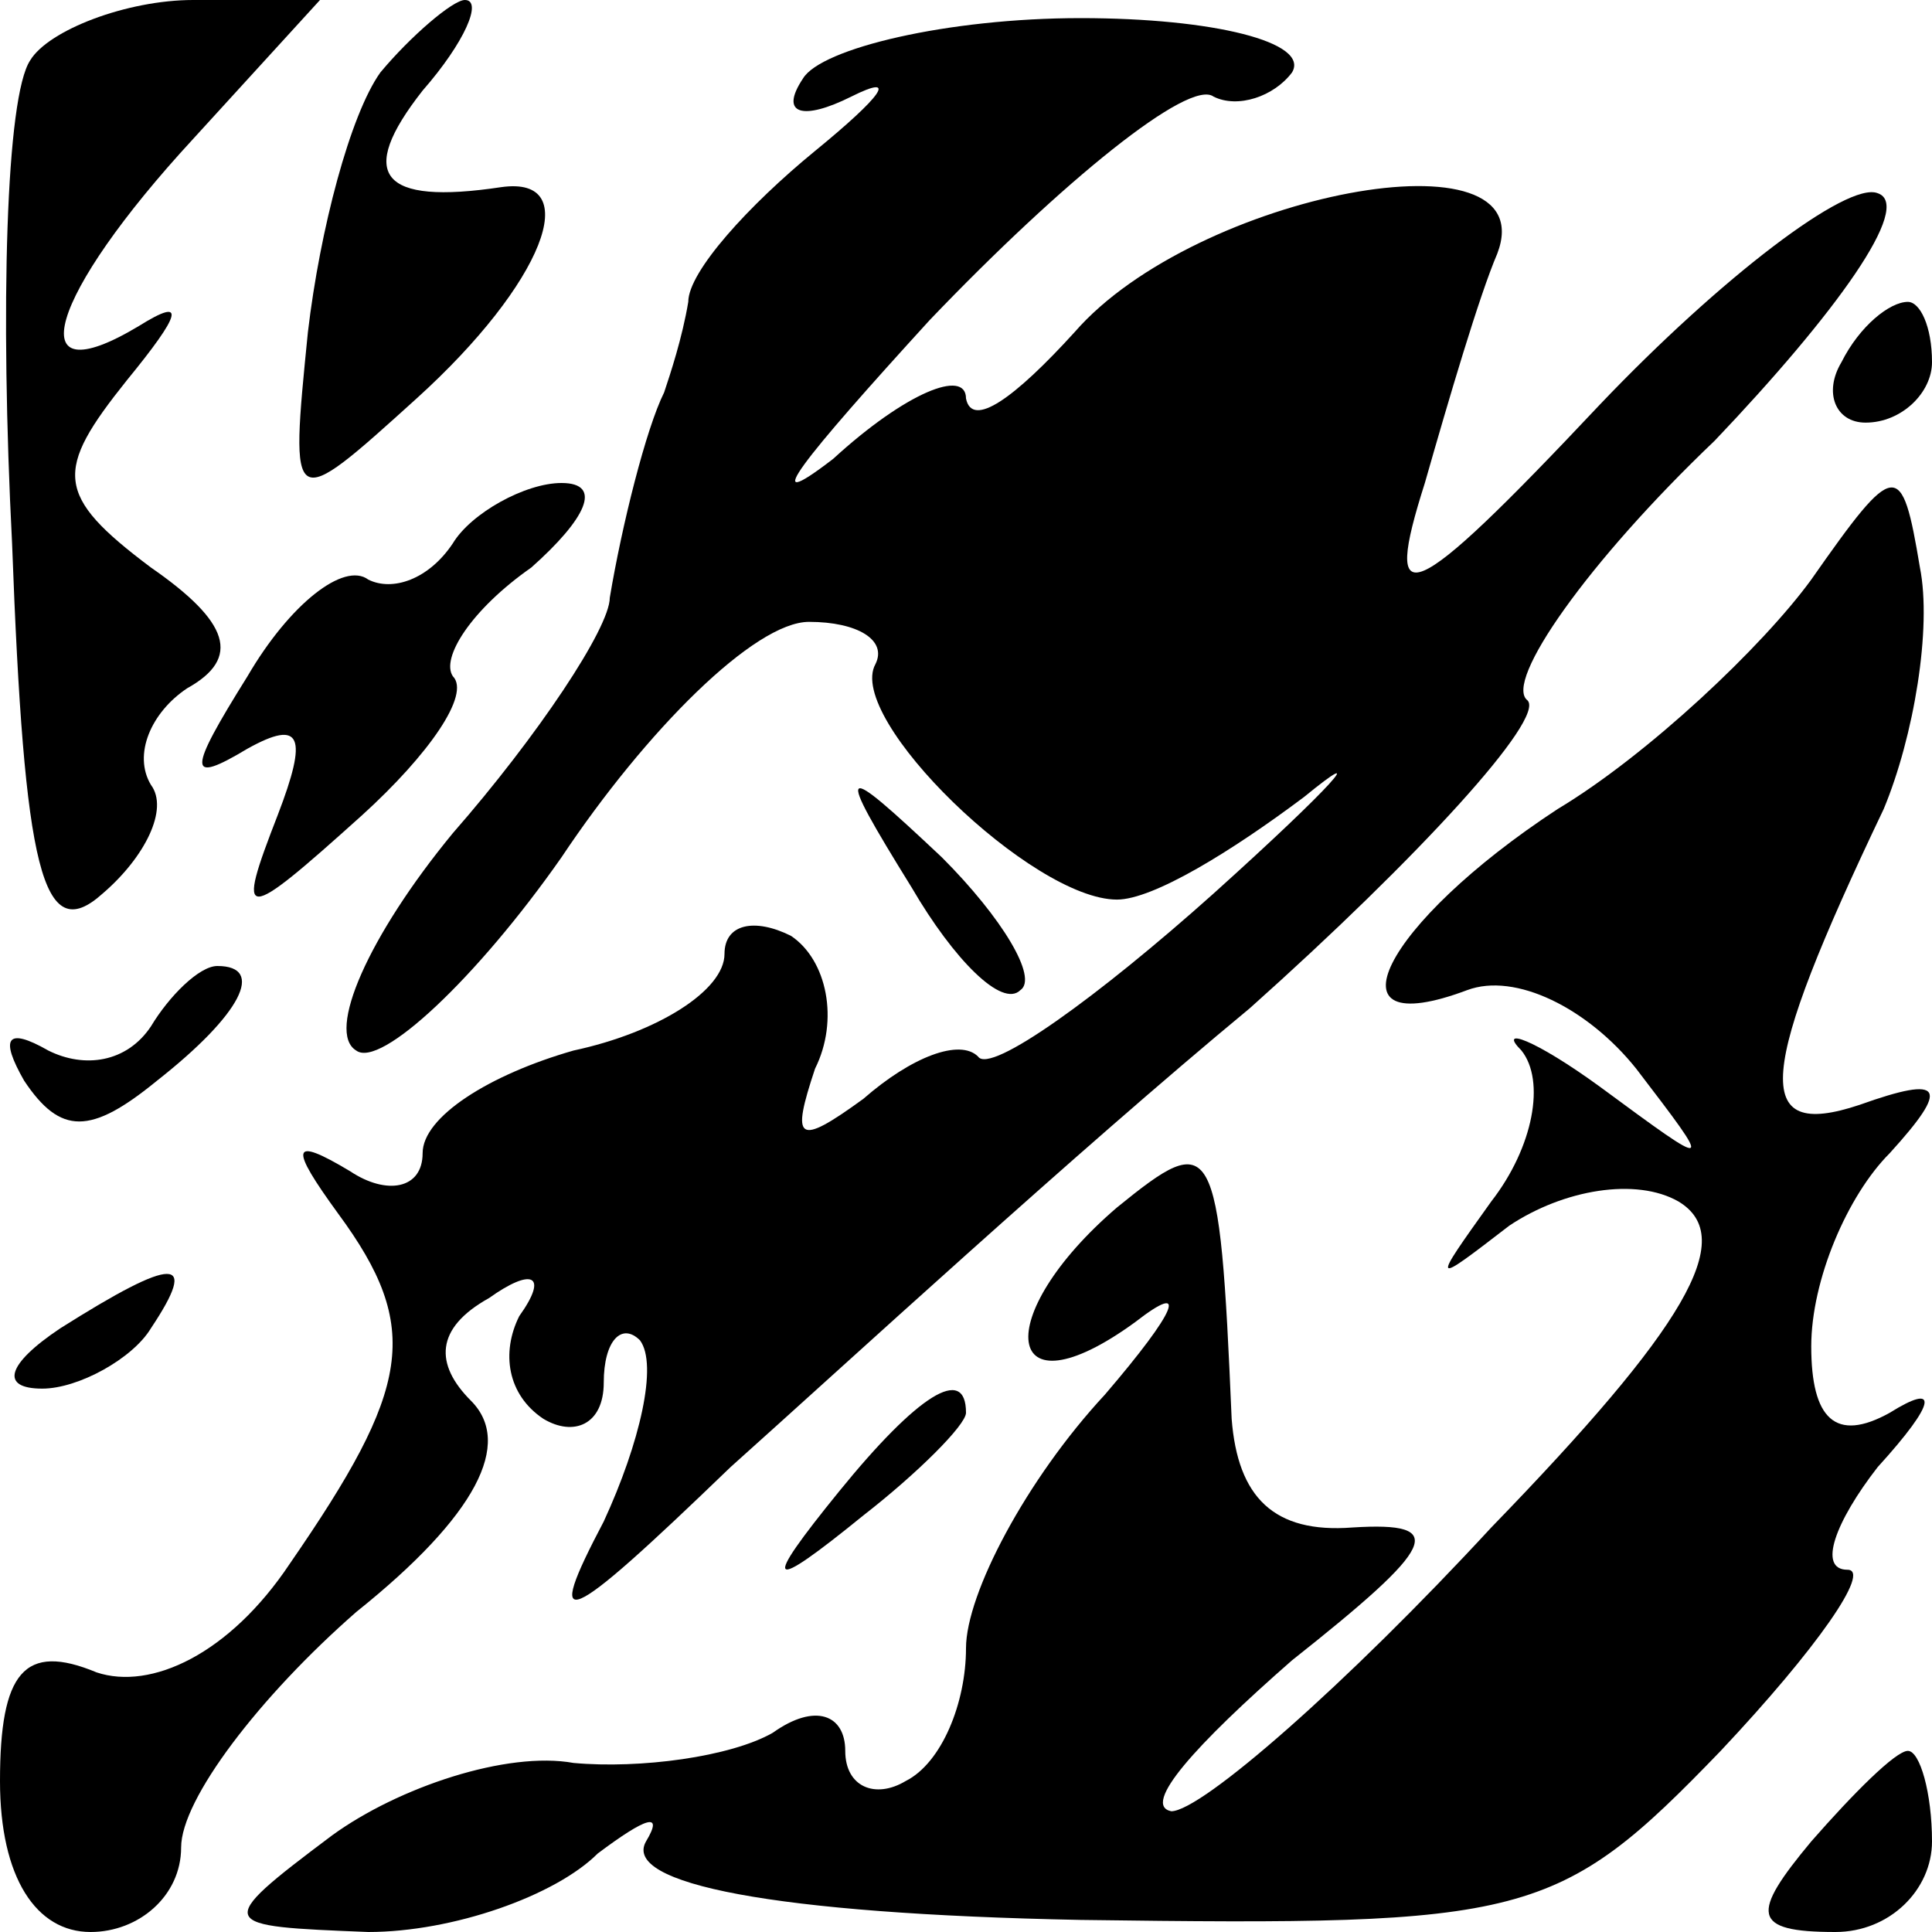 <?xml version="1.0" standalone="no"?>
<!DOCTYPE svg PUBLIC "-//W3C//DTD SVG 20010904//EN"
 "http://www.w3.org/TR/2001/REC-SVG-20010904/DTD/svg10.dtd">
<svg version="1.0" xmlns="http://www.w3.org/2000/svg"
 width="32pt" height="32pt" viewBox="0 0 32 32"
 preserveAspectRatio="xMidYMid meet">
<g transform="translate(0,32) scale(0.1,-0.1)"
fill="#000000" stroke="none">
<path fill="#000000" stroke="none" d="M5 310 c-4 -6 -5 -41 -3 -80 2 -54 5
-67 15 -58 7 6 11 14 8 18 -3 5 0 12 6 16 9 5 7 11 -6 20 -16 12 -16 16 -4 31
9 11 10 14 2 9 -20 -12 -15 5 9 31 l21 23 -21 0 c-11 0 -24 -5 -27 -10z"/>
<path fill="#000000" stroke="none" d="M63 308 c-5 -7 -10 -26 -12 -43 -3 -30
-3 -30 18 -11 21 19 28 37 14 35 -20 -3 -24 2 -13 16 7 8 10 15 7 15 -2 0 -9
-6 -14 -12z"/>
<path fill="#000000" stroke="none" d="M133 307 c-4 -6 0 -7 8 -3 8 4 5 0 -6
-9 -11 -9 -21 -20 -21 -25 -1 -6 -3 -12 -4 -15 -3 -6 -7 -22 -9 -34 0 -5 -12
-23 -26 -39 -14 -17 -21 -33 -16 -36 4 -3 20 12 34 32 14 21 32 39 41 39 8 0
13 -3 11 -7 -5 -9 26 -39 40 -39 6 0 19 8 31 17 11 9 5 2 -15 -16 -19 -17 -37
-30 -39 -27 -3 3 -11 0 -19 -7 -11 -8 -12 -7 -8 5 4 8 2 18 -4 22 -6 3 -11 2
-11 -3 0 -6 -11 -13 -25 -16 -14 -4 -25 -11 -25 -17 0 -6 -6 -7 -12 -3 -10 6
-10 4 -2 -7 14 -19 12 -29 -8 -58 -10 -15 -23 -21 -32 -18 -12 5 -16 0 -16
-18 0 -16 6 -25 15 -25 8 0 15 6 15 14 0 8 13 25 29 39 20 16 26 28 19 35 -6
6 -6 12 3 17 7 5 10 4 5 -3 -3 -6 -2 -13 4 -17 5 -3 10 -1 10 6 0 7 3 10 6 7
3 -4 0 -17 -6 -30 -10 -19 -7 -18 21 9 19 17 57 52 86 76 28 25 49 48 46 51
-4 3 10 23 31 43 20 21 33 39 27 41 -5 2 -26 -14 -46 -35 -32 -34 -36 -35 -29
-13 4 14 9 31 12 38 8 21 -50 10 -70 -13 -10 -11 -17 -16 -18 -11 0 5 -10 1
-22 -10 -13 -10 -5 0 16 23 22 23 43 40 47 37 4 -2 10 0 13 4 3 5 -13 9 -35 9
-22 0 -43 -5 -46 -10z"/>
<path fill="#000000" stroke="none" d="M305 260 c-3 -5 -1 -10 4 -10 6 0 11 5
11 10 0 6 -2 10 -4 10 -3 0 -8 -4 -11 -10z"/>
<path fill="#000000" stroke="none" d="M75 230 c-4 -6 -10 -8 -14 -6 -4 3 -13
-4 -20 -16 -10 -16 -10 -18 0 -12 9 5 10 2 5 -11 -7 -18 -6 -18 14 0 11 10 18
20 15 23 -2 3 3 11 13 18 9 8 12 14 5 14 -6 0 -15 -5 -18 -10z"/>
<path fill="#000000" stroke="none" d="M300 224 c-8 -11 -27 -29 -42 -38 -29
-19 -39 -39 -15 -30 8 3 20 -3 28 -13 13 -17 13 -17 -6 -3 -11 8 -17 10 -13 6
4 -5 2 -16 -5 -25 -10 -14 -10 -14 3 -4 9 6 21 8 28 4 10 -6 1 -21 -31 -54
-24 -26 -48 -47 -53 -47 -5 1 4 11 20 25 24 19 26 23 10 22 -13 -1 -19 5 -20
18 -2 47 -3 48 -19 35 -21 -18 -19 -35 3 -19 9 7 7 2 -5 -12 -13 -14 -23 -33
-23 -42 0 -9 -4 -19 -10 -22 -5 -3 -10 -1 -10 5 0 6 -5 8 -12 3 -7 -4 -22 -6
-33 -5 -11 2 -29 -4 -40 -12 -20 -15 -19 -15 6 -16 14 0 31 6 38 13 8 6 11 7
8 2 -4 -7 21 -12 72 -13 74 -1 79 0 106 28 16 17 25 30 21 30 -5 0 -2 8 5 17
10 11 10 14 2 9 -9 -5 -13 -1 -13 11 0 11 6 25 13 32 10 11 9 13 -5 8 -18 -6
-17 5 4 49 5 12 8 30 6 40 -3 18 -4 18 -18 -2z"/>
<path fill="#000000" stroke="none" d="M151 173 c7 -12 15 -20 18 -17 3 2 -3
12 -13 22 -17 16 -18 16 -5 -5z"/>
<path fill="#000000" stroke="none" d="M25 150 c-4 -6 -11 -7 -17 -4 -7 4 -8
2 -4 -5 6 -9 11 -9 22 0 14 11 18 19 10 19 -3 0 -8 -5 -11 -10z"/>
<path fill="#000000" stroke="none" d="M10 100 c-9 -6 -10 -10 -3 -10 6 0 15
5 18 10 8 12 4 12 -15 0z"/>
<path fill="#000000" stroke="none" d="M139 73 c-13 -16 -12 -17 4 -4 9 7 17
15 17 17 0 8 -8 3 -21 -13z"/>
<path fill="#000000" stroke="none" d="M300 15 c-10 -12 -10 -15 4 -15 9 0 16
7 16 15 0 8 -2 15 -4 15 -2 0 -9 -7 -16 -15z"/>
</g>
</svg>
